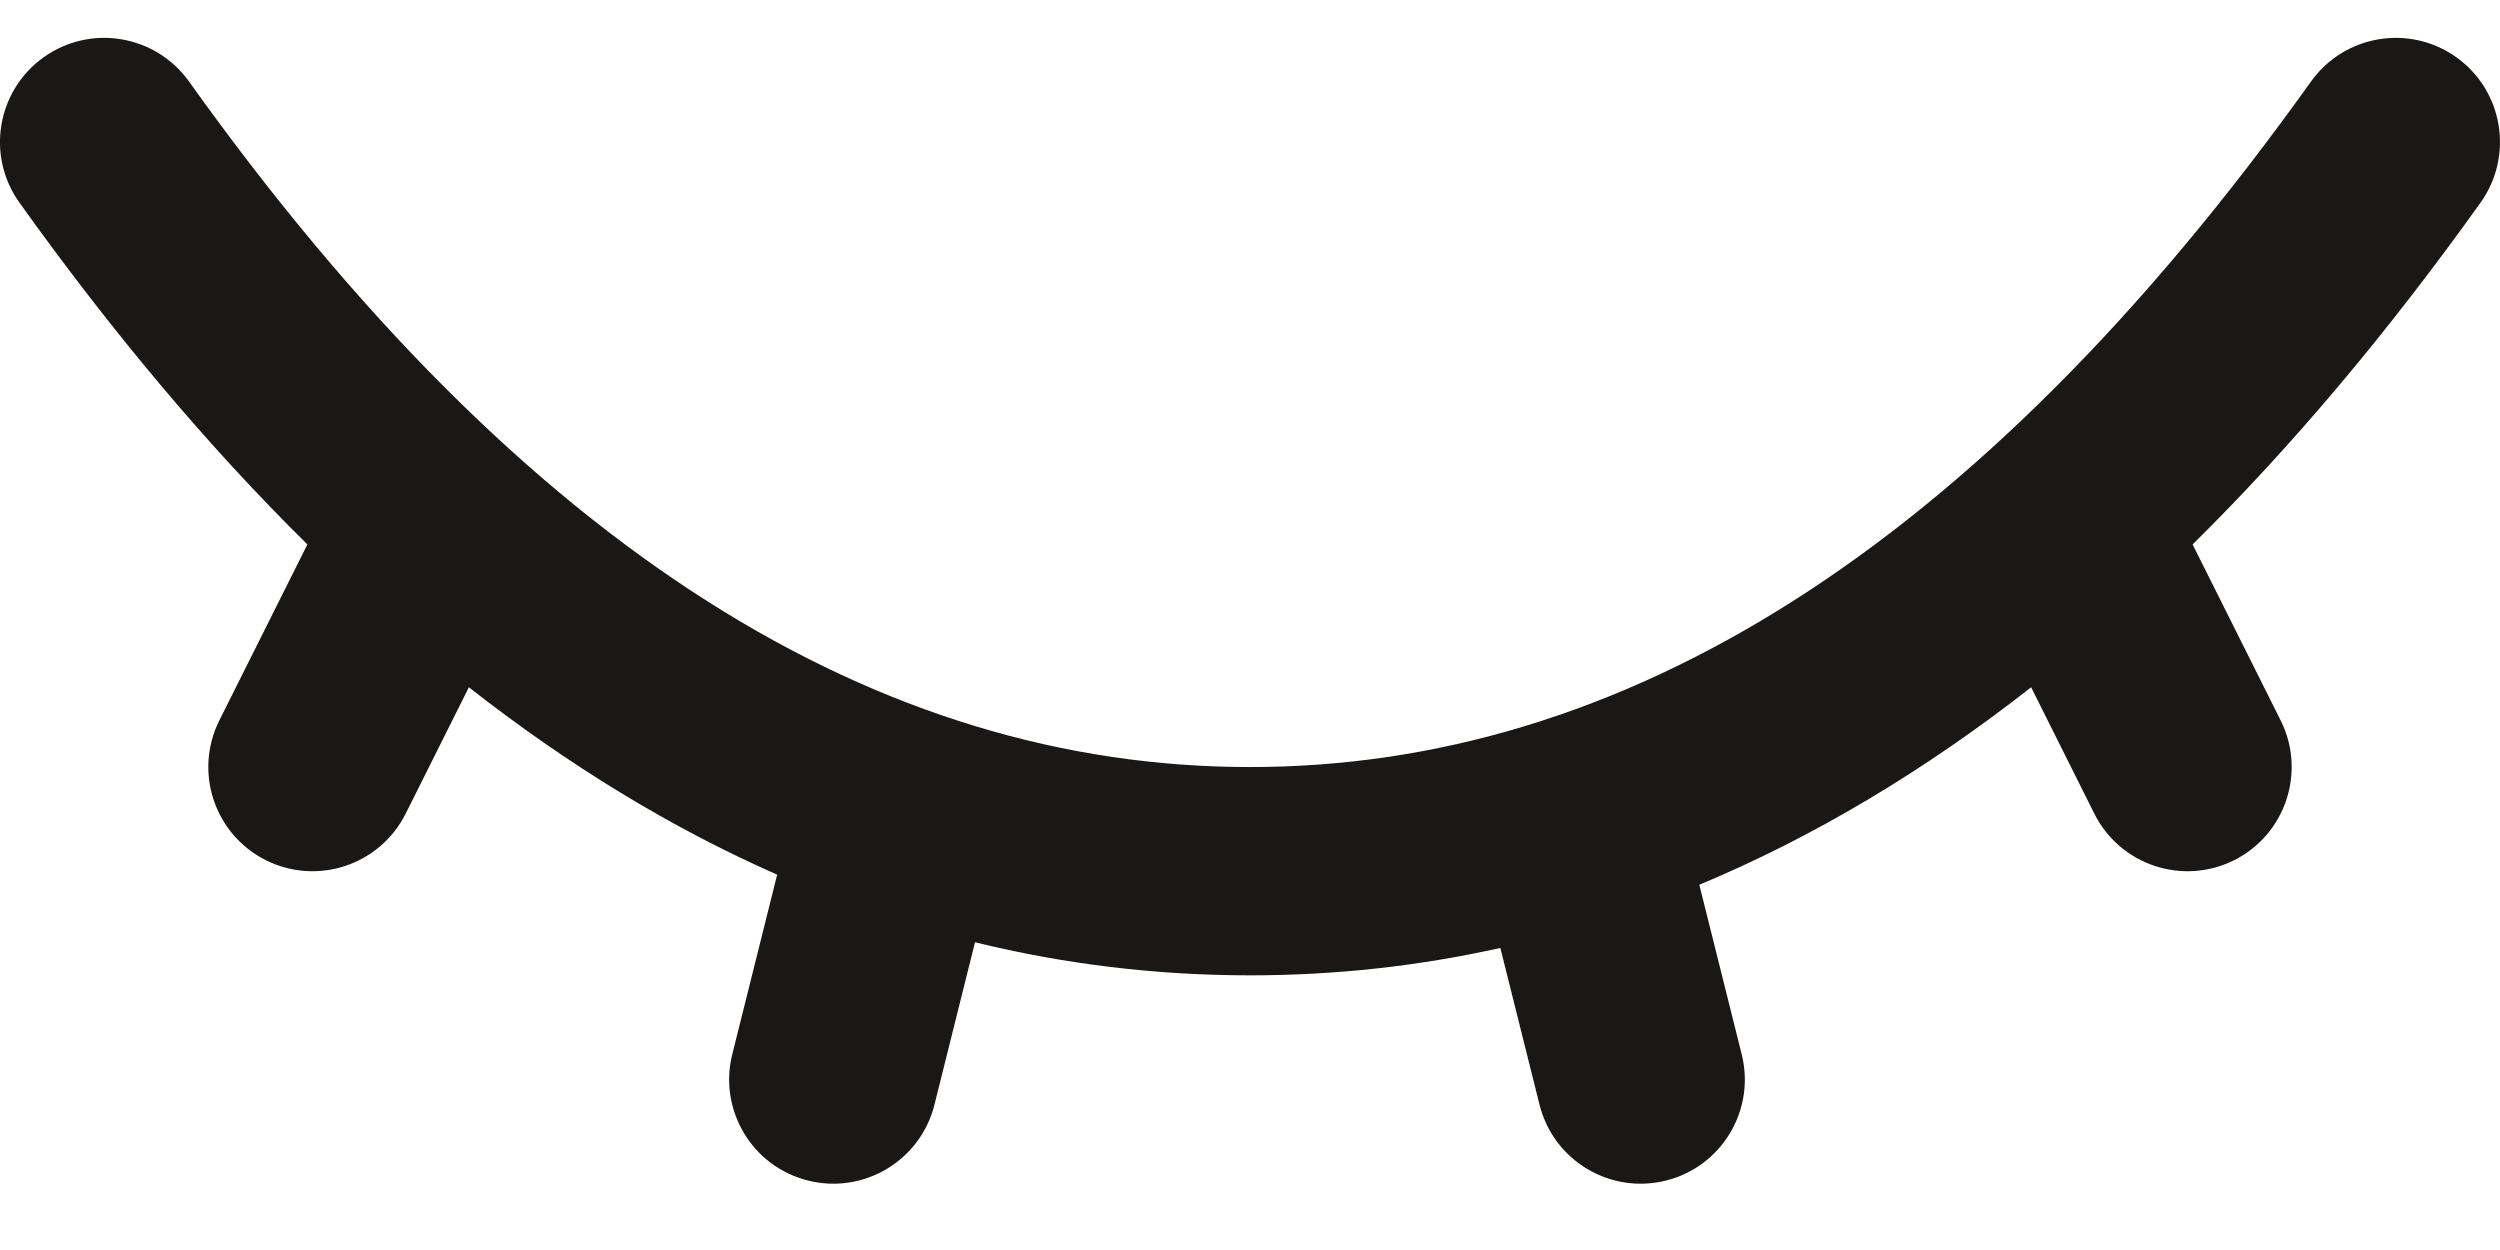 <svg width="22" height="11" viewBox="0 0 22 11" fill="none" xmlns="http://www.w3.org/2000/svg">
<path fill-rule="evenodd" clip-rule="evenodd" d="M0.384 0.504C0.796 0.21 1.368 0.305 1.663 0.717C4.626 4.865 7.744 6.75 11 6.75C14.256 6.75 17.375 4.865 20.337 0.717C20.632 0.305 21.204 0.21 21.616 0.504C22.028 0.798 22.123 1.371 21.829 1.783C21.015 2.922 20.171 3.927 19.295 4.791L20.07 6.34C20.296 6.793 20.113 7.343 19.66 7.57C19.207 7.796 18.657 7.613 18.43 7.16L17.874 6.048C16.934 6.784 15.96 7.366 14.954 7.786L15.327 9.278C15.45 9.769 15.151 10.267 14.66 10.389C14.169 10.512 13.671 10.213 13.548 9.722L13.203 8.342C12.485 8.502 11.75 8.583 11 8.583C10.174 8.583 9.368 8.485 8.58 8.292L8.223 9.722C8.1 10.213 7.602 10.512 7.111 10.389C6.62 10.267 6.321 9.769 6.444 9.278L6.839 7.697C5.906 7.286 5.002 6.734 4.126 6.048L3.57 7.16C3.343 7.613 2.793 7.796 2.34 7.57C1.887 7.343 1.704 6.793 1.93 6.34L2.705 4.791C1.829 3.927 0.985 2.922 0.171 1.783C-0.124 1.371 -0.028 0.798 0.384 0.504Z" fill="#1A1817"/>
</svg>
